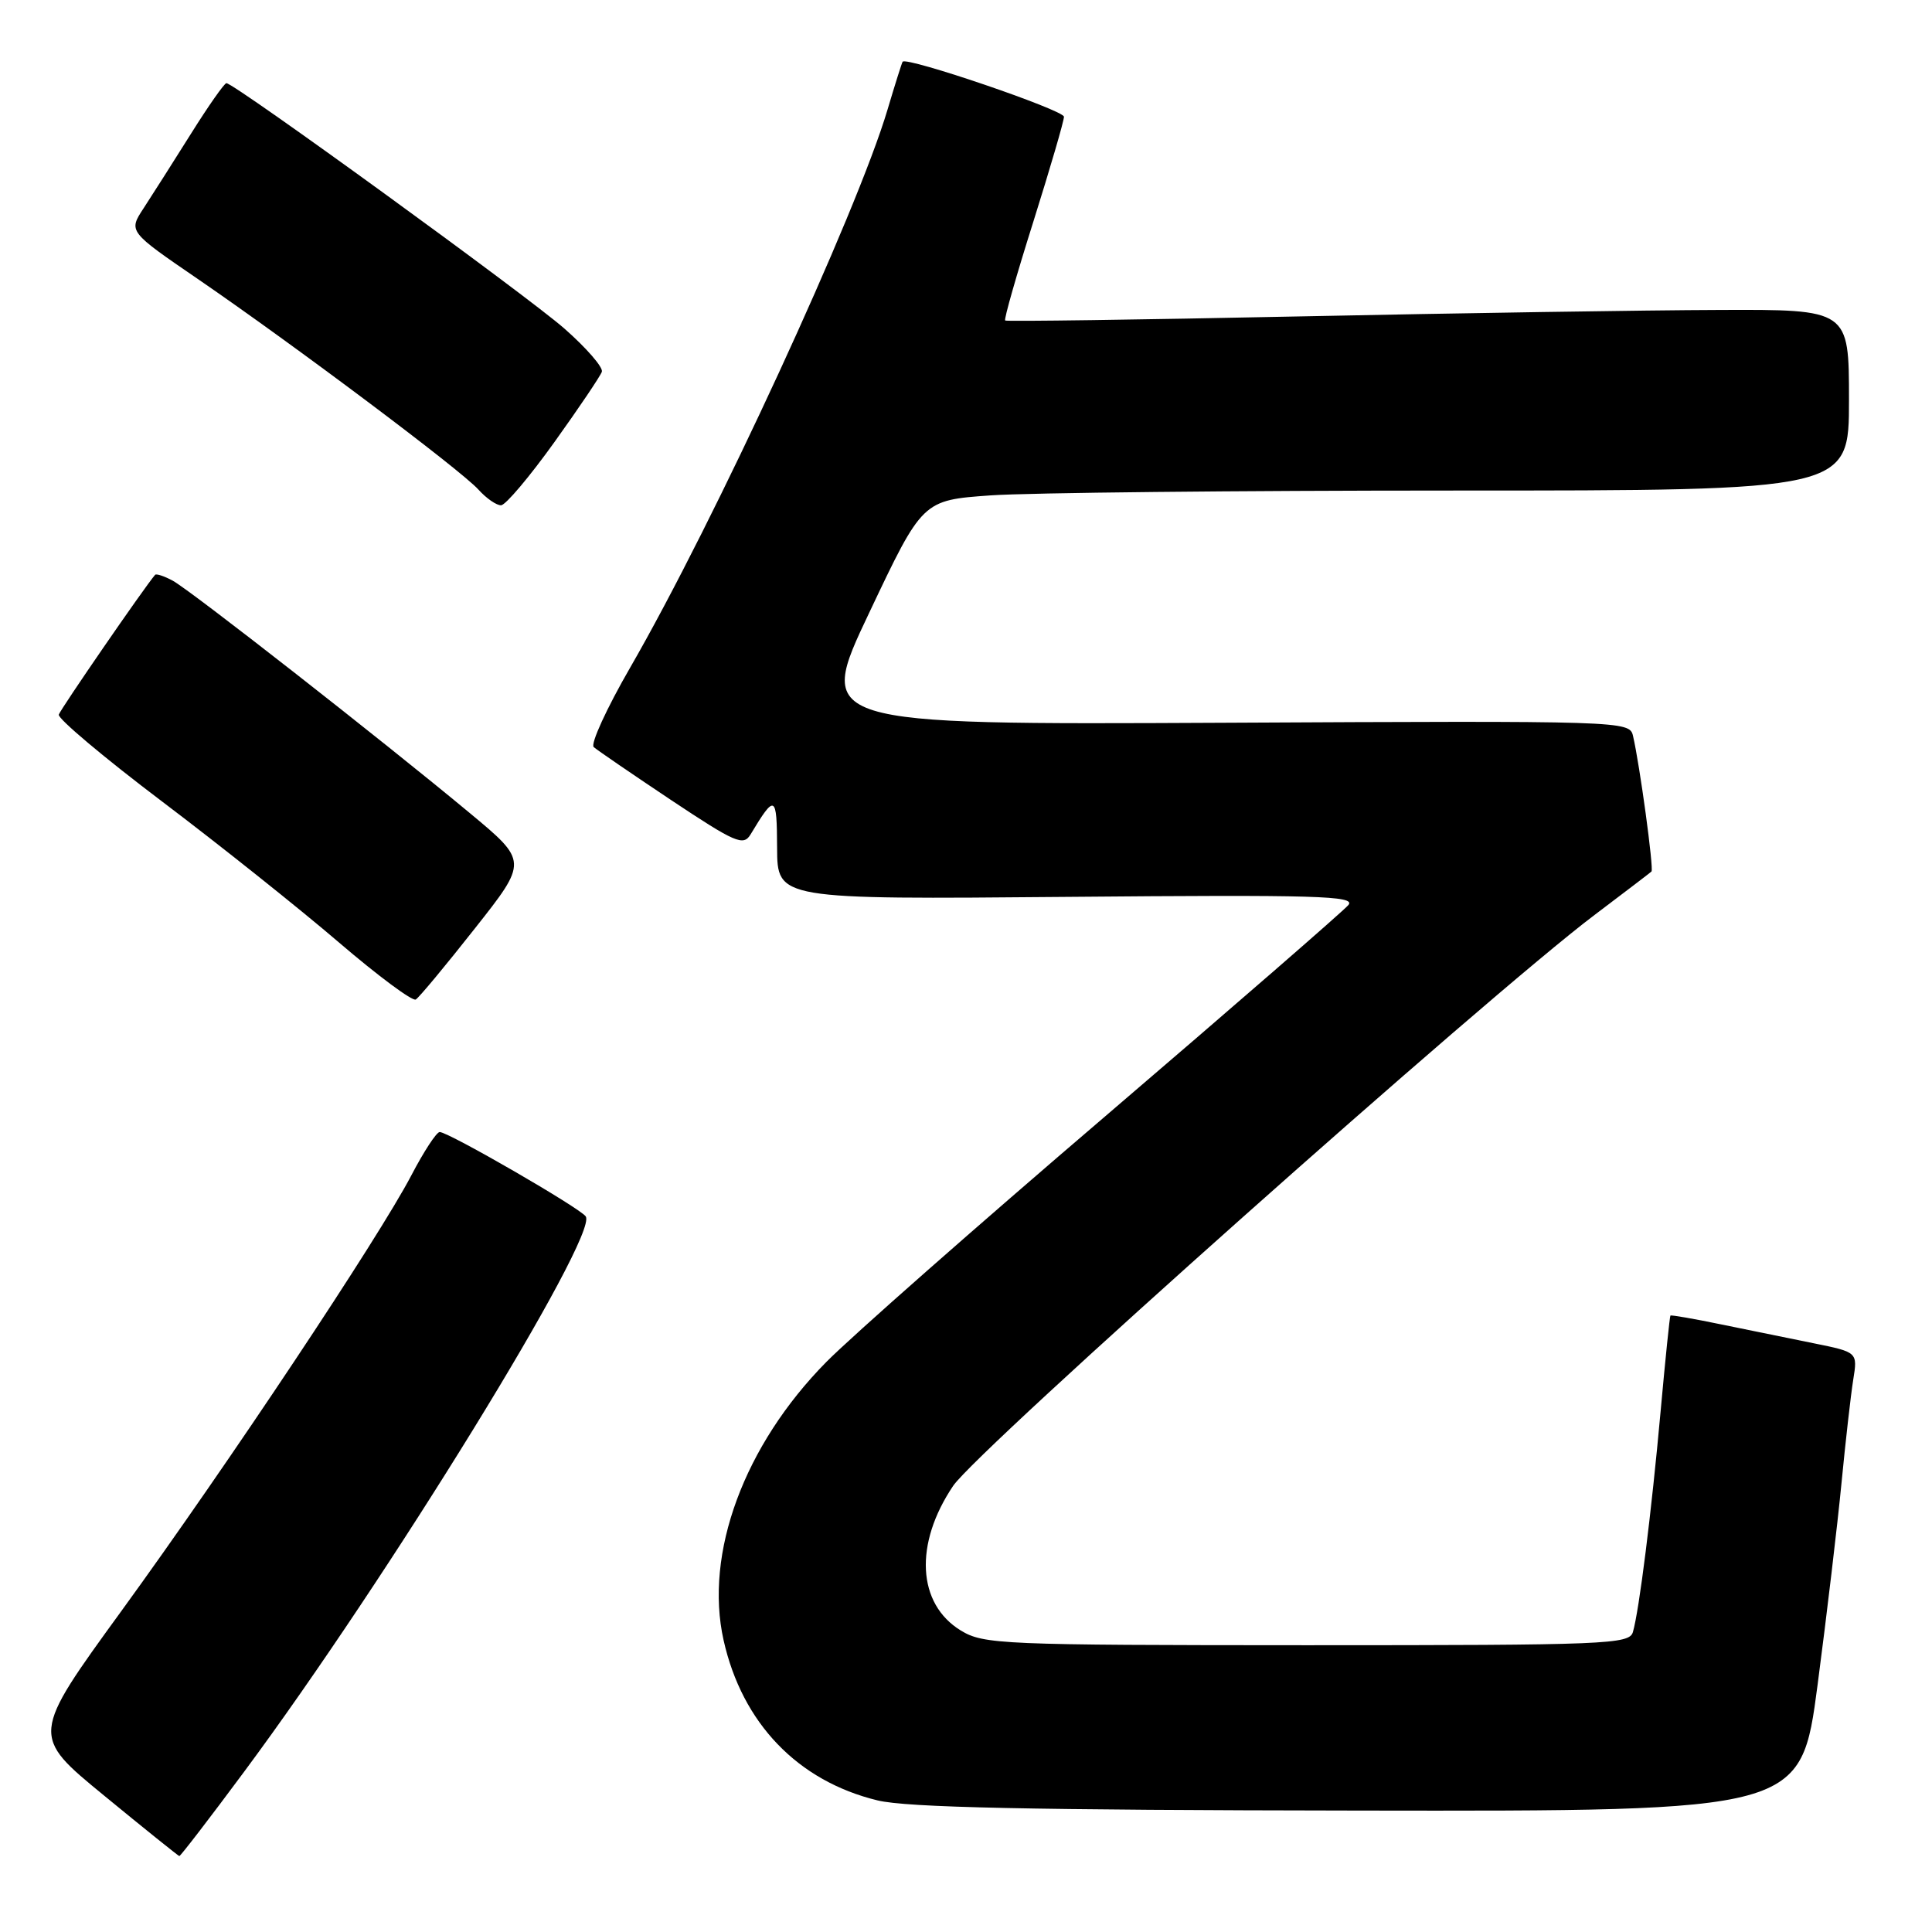 <?xml version="1.0" encoding="UTF-8" standalone="no"?>
<!DOCTYPE svg PUBLIC "-//W3C//DTD SVG 1.1//EN" "http://www.w3.org/Graphics/SVG/1.1/DTD/svg11.dtd" >
<svg xmlns="http://www.w3.org/2000/svg" xmlns:xlink="http://www.w3.org/1999/xlink" version="1.1" viewBox="0 0 256 256">
 <g >
 <path fill="currentColor"
d=" M 32.36 234.75 C 51.39 209.11 79.25 163.83 77.62 161.19 C 76.96 160.13 59.44 150.00 58.26 150.00 C 57.84 150.00 56.15 152.59 54.50 155.75 C 50.20 163.98 30.22 194.01 16.14 213.39 C 4.09 229.97 4.09 229.97 13.80 237.93 C 19.13 242.31 23.62 245.91 23.76 245.94 C 23.90 245.97 27.77 240.94 32.36 234.75 Z  M 240.84 223.25 C 242.05 214.04 243.48 202.00 244.01 196.50 C 244.54 191.00 245.24 184.85 245.56 182.84 C 246.15 179.17 246.15 179.17 240.32 177.99 C 237.12 177.34 231.58 176.21 228.01 175.48 C 224.44 174.74 221.44 174.22 221.34 174.32 C 221.25 174.42 220.66 180.13 220.04 187.00 C 218.83 200.39 217.20 213.40 216.37 216.25 C 215.90 217.88 212.97 218.00 173.18 218.00 C 132.67 217.99 130.34 217.89 127.31 216.05 C 121.53 212.52 121.11 204.58 126.30 196.88 C 129.52 192.10 197.10 131.94 211.28 121.24 C 215.25 118.24 218.65 115.65 218.83 115.48 C 219.16 115.17 217.27 101.29 216.38 97.50 C 215.92 95.53 215.20 95.50 162.02 95.77 C 108.13 96.03 108.13 96.03 115.19 81.16 C 122.24 66.28 122.24 66.28 131.27 65.64 C 136.24 65.29 163.86 65.00 192.65 65.00 C 245.00 65.00 245.00 65.00 245.00 53.00 C 245.00 41.00 245.00 41.00 227.75 41.07 C 218.26 41.10 193.18 41.49 172.00 41.93 C 150.82 42.37 133.36 42.61 133.19 42.47 C 133.01 42.32 134.70 36.41 136.94 29.32 C 139.17 22.23 140.99 16.00 140.98 15.47 C 140.96 14.58 120.07 7.46 119.60 8.18 C 119.49 8.36 118.59 11.20 117.61 14.50 C 113.54 28.20 94.66 69.13 83.50 88.46 C 80.39 93.84 78.22 98.58 78.67 98.99 C 79.13 99.40 83.75 102.56 88.95 106.03 C 97.45 111.68 98.50 112.14 99.45 110.57 C 102.71 105.16 102.94 105.28 102.97 112.34 C 103.00 119.18 103.00 119.18 141.42 118.84 C 174.54 118.55 179.67 118.70 178.67 119.92 C 178.02 120.70 163.55 133.28 146.50 147.87 C 129.45 162.45 112.80 177.12 109.50 180.46 C 98.60 191.50 93.30 205.83 95.88 217.34 C 98.34 228.33 105.71 236.00 116.27 238.56 C 120.16 239.51 136.48 239.85 180.07 239.91 C 238.63 240.00 238.63 240.00 240.84 223.25 Z  M 62.91 123.04 C 69.95 114.13 69.95 114.13 62.22 107.71 C 50.46 97.94 25.20 78.18 22.88 76.94 C 21.75 76.33 20.70 75.99 20.55 76.17 C 19.10 77.86 8.02 93.96 7.79 94.69 C 7.63 95.21 13.80 100.40 21.50 106.22 C 29.20 112.04 39.73 120.44 44.90 124.87 C 50.07 129.30 54.66 132.71 55.09 132.44 C 55.53 132.18 59.05 127.94 62.91 123.04 Z  M 73.45 58.60 C 76.72 54.04 79.55 49.84 79.75 49.26 C 79.94 48.68 77.71 46.11 74.80 43.55 C 69.78 39.14 31.06 11.02 30.00 11.02 C 29.73 11.02 27.60 14.05 25.28 17.76 C 22.95 21.47 20.14 25.89 19.03 27.59 C 17.01 30.67 17.01 30.67 26.26 37.00 C 39.09 45.80 61.11 62.32 63.40 64.88 C 64.45 66.04 65.80 66.98 66.40 66.95 C 67.01 66.92 70.18 63.16 73.45 58.60 Z "/>
</g>
</svg>